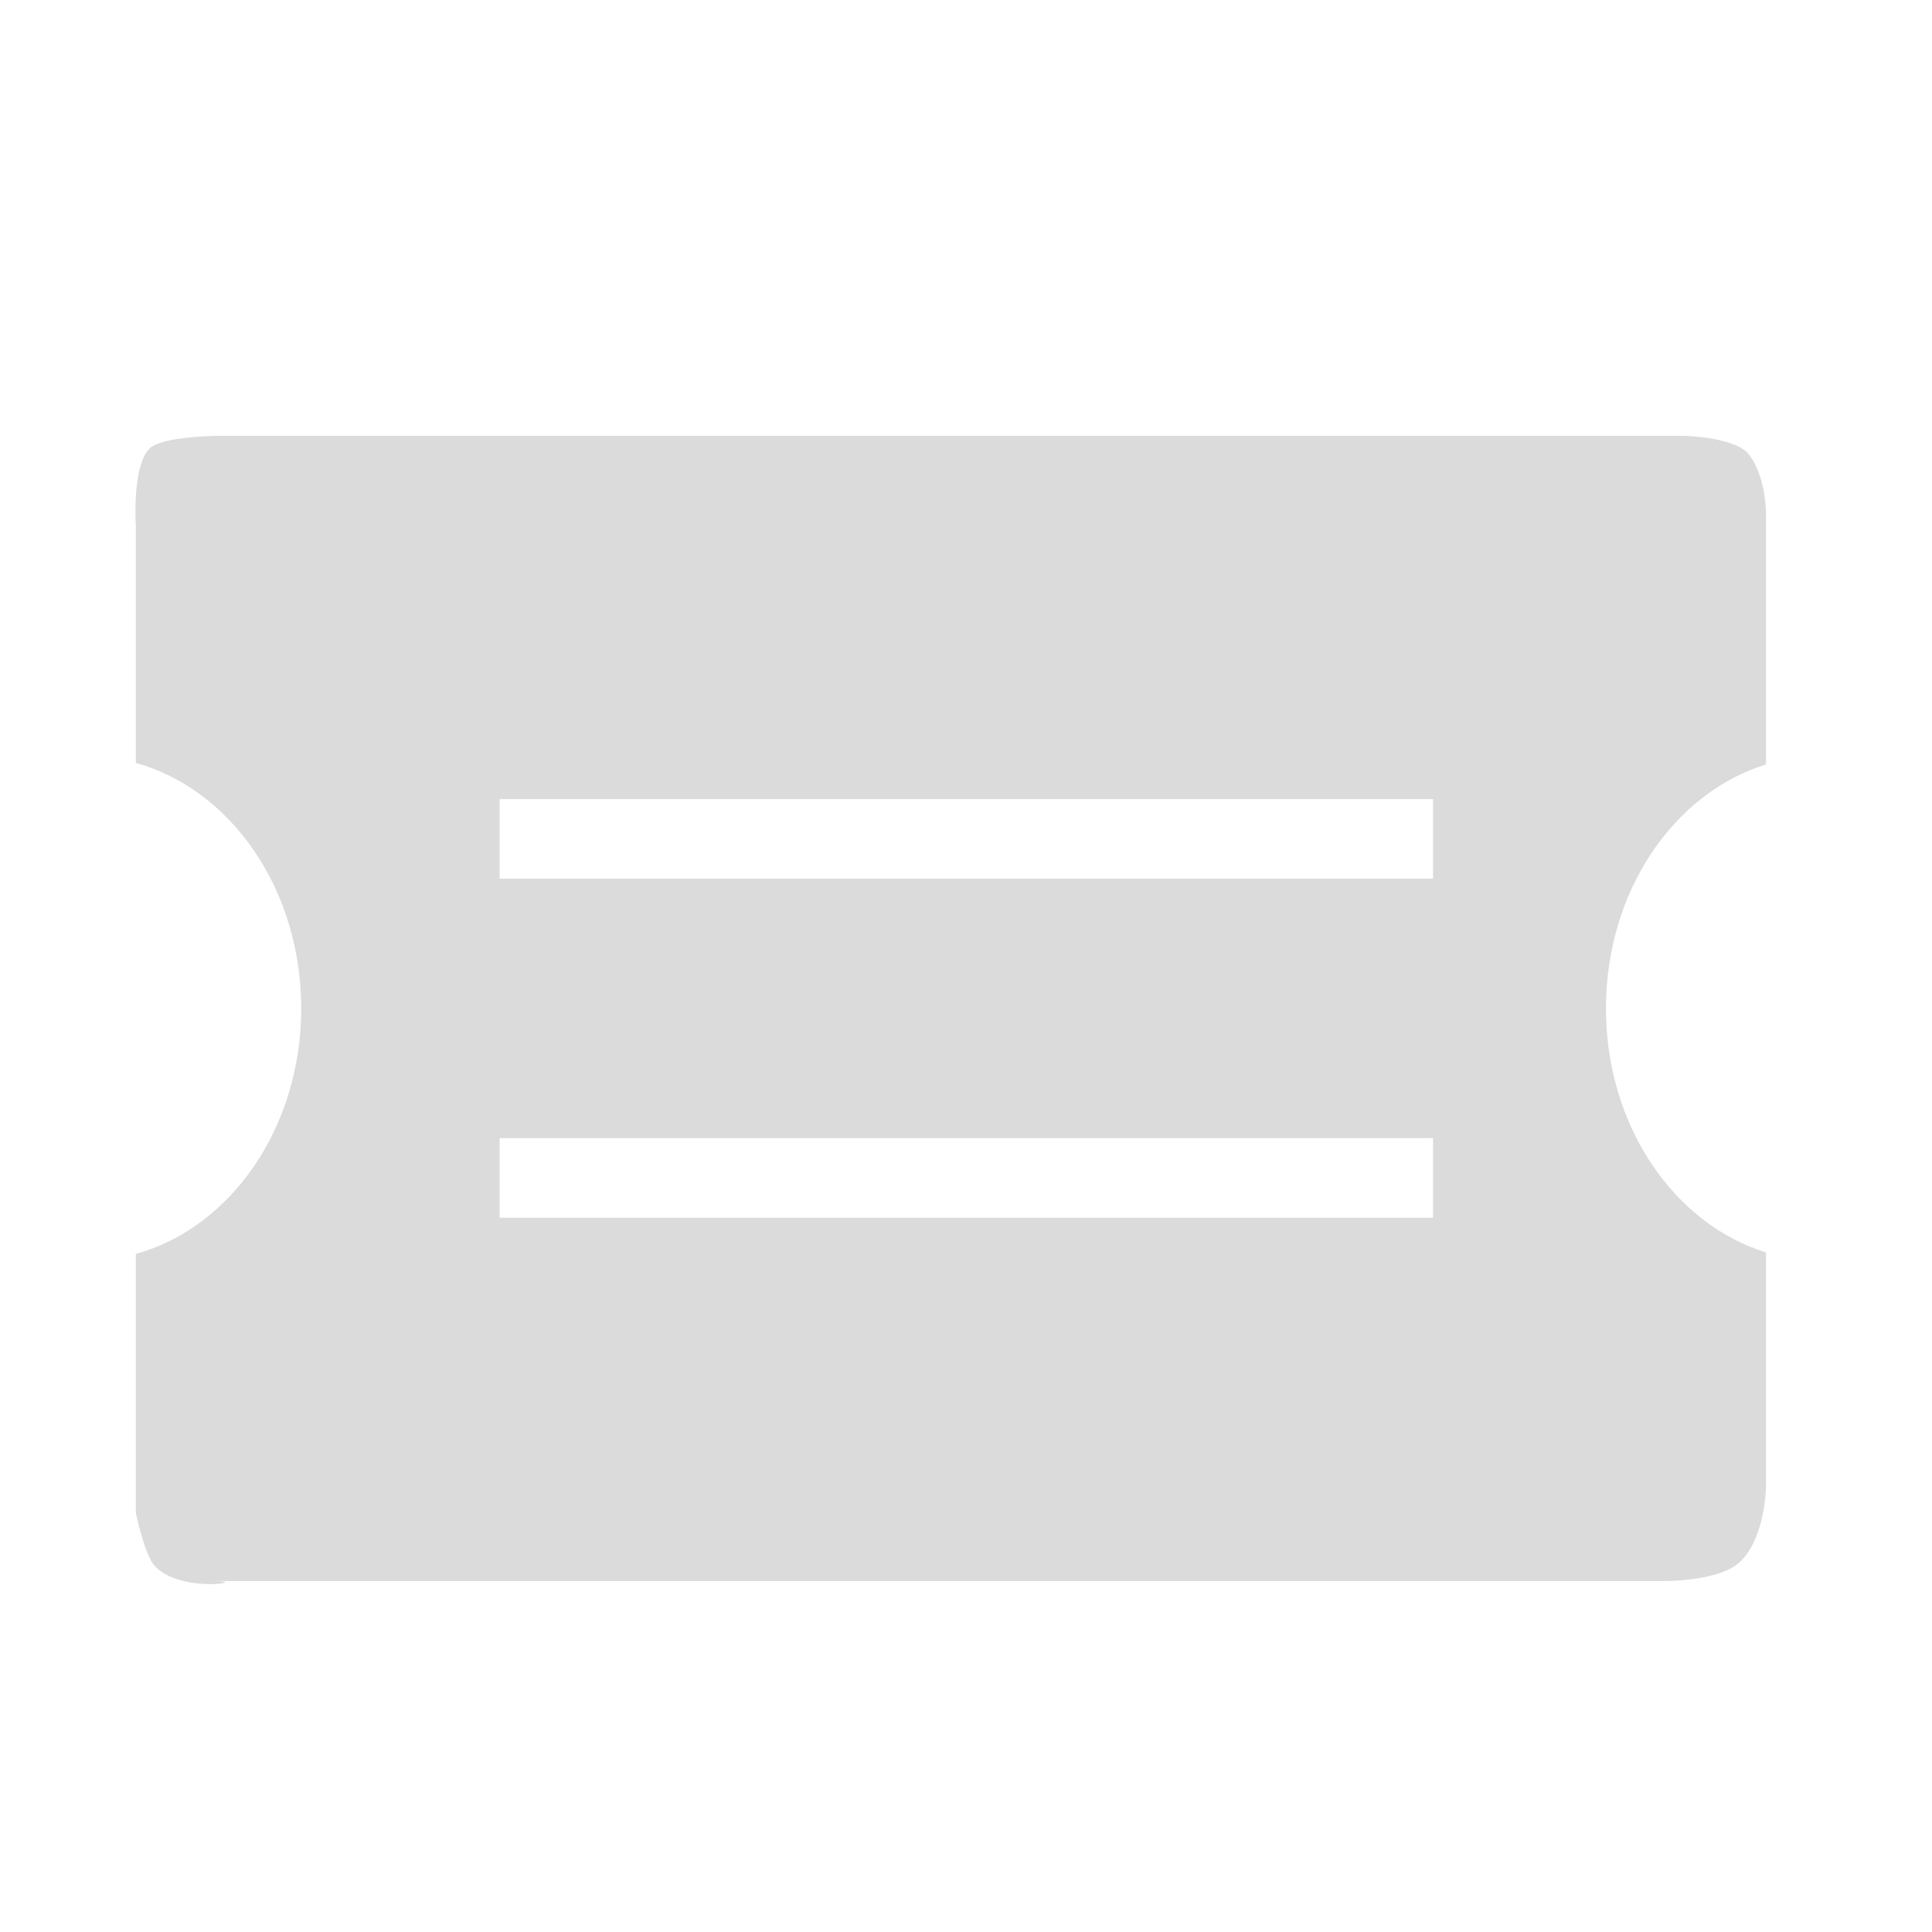 <?xml version="1.0" standalone="no"?><!DOCTYPE svg PUBLIC "-//W3C//DTD SVG 1.1//EN" "http://www.w3.org/Graphics/SVG/1.1/DTD/svg11.dtd"><svg t="1546680193024" class="icon" style="" viewBox="0 0 1024 1024" version="1.1" xmlns="http://www.w3.org/2000/svg" p-id="8078" xmlns:xlink="http://www.w3.org/1999/xlink" width="200" height="200"><defs><style type="text/css"></style></defs><path d="M936.043 405.162V274s0.569-20.5-9-33.026c-7.255-9.496-35.043-10-35.043-10H117s-31.5 0-38 7C69.846 247.833 72 279 72 279v125.374c50.239 13.894 87.644 66.858 87.644 130.114 0 63.255-37.404 116.213-87.644 130.114V802s4.704 22.326 10 28c14 15 52.332 8 31 8h768s29.81 0.431 41.043-10c14-13 14-41 14-41V663.813c-48.832-15.063-84.852-67.245-84.852-129.326s36.02-114.268 84.852-129.325z m-176.502 240.27H264.795v-42.193h494.746v42.193z m0-179.703H264.795v-42.186h494.746v42.186z m0 0" fill="#dbdbdb" p-id="8079"></path></svg>